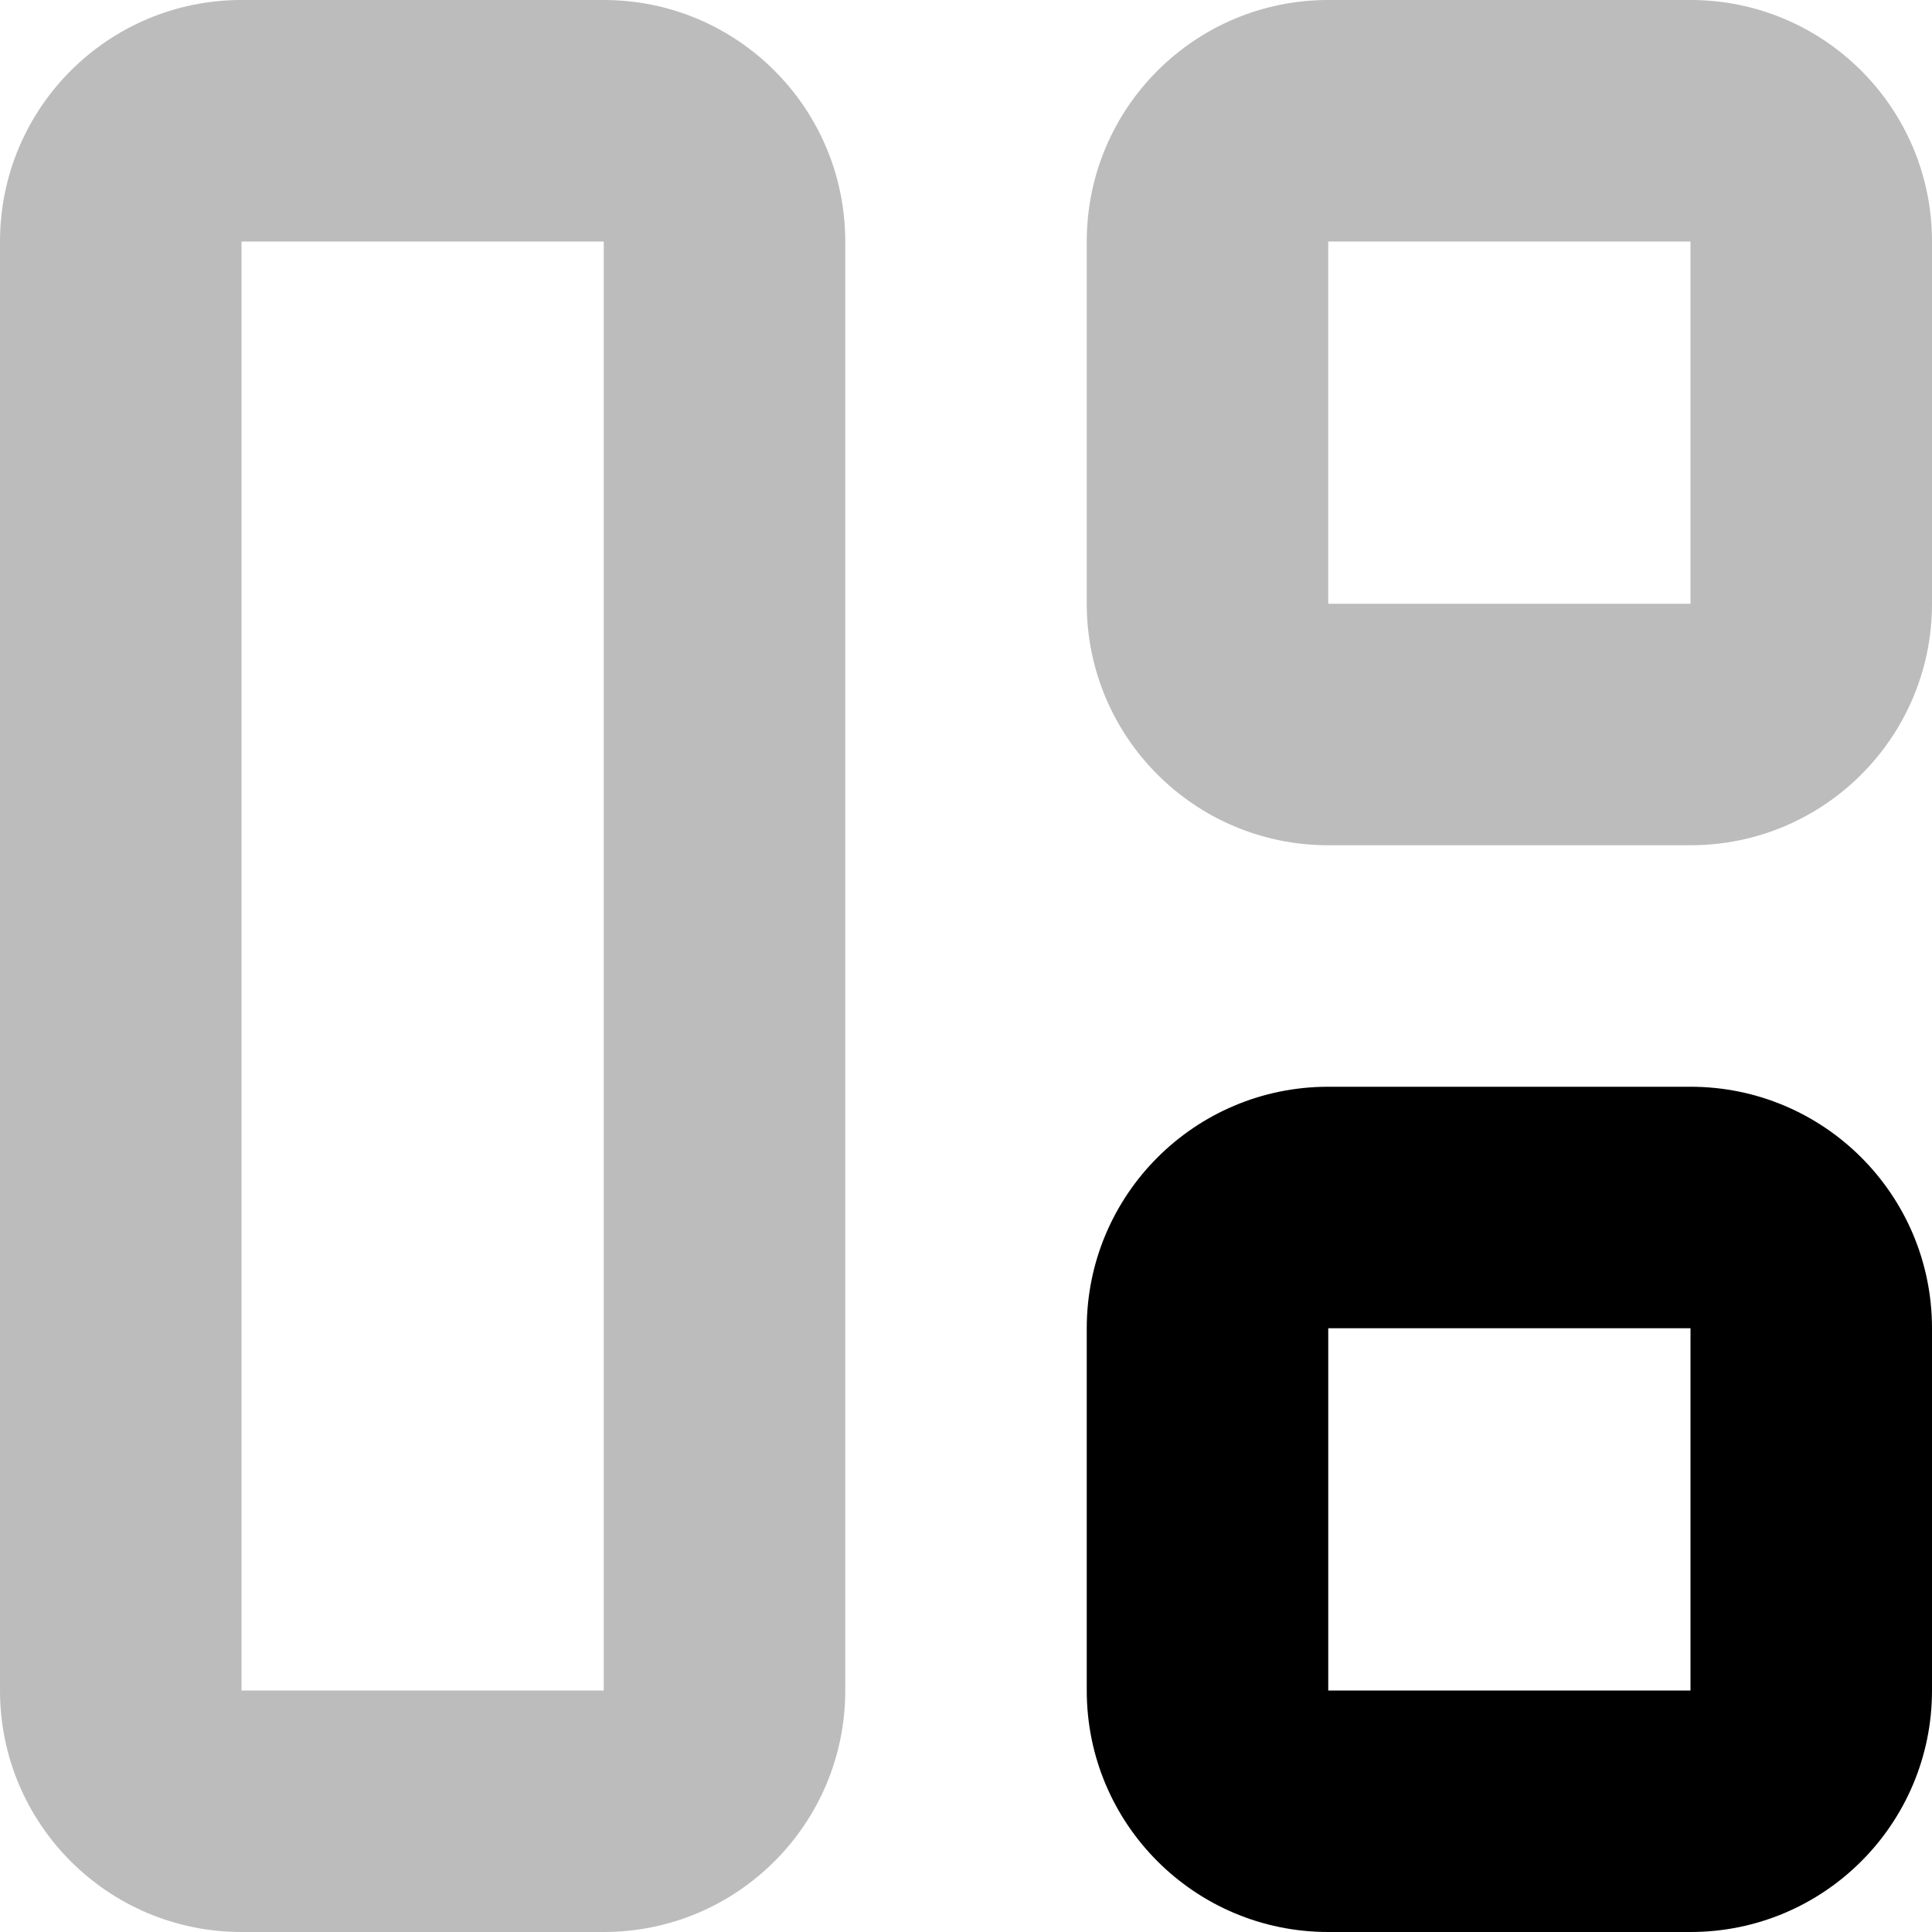 <svg width="16" height="16" viewBox="0 0 16 16" xmlns="http://www.w3.org/2000/svg">
<path fill-rule="evenodd" clip-rule="evenodd" d="M14 2H11L11 5H14V2ZM11 0C9.895 0 9 0.895 9 2V5C9 6.105 9.895 7 11 7H14C15.105 7 16 6.105 16 5V2C16 0.895 15.105 0 14 0H11Z" fill="#BCBCBC"/>
<path fill-rule="evenodd" clip-rule="evenodd" d="M14 11H11L11 14H14V11ZM11 9C9.895 9 9 9.895 9 11V14C9 15.105 9.895 16 11 16H14C15.105 16 16 15.105 16 14V11C16 9.895 15.105 9 14 9H11Z"/>
<path fill-rule="evenodd" clip-rule="evenodd" d="M5 2H2L2 14H5V2ZM2 0C0.895 0 0 0.895 0 2V14C0 15.105 0.895 16 2 16H5C6.105 16 7 15.105 7 14V2C7 0.895 6.105 0 5 0H2Z" fill="#BCBCBC"/>
</svg>
